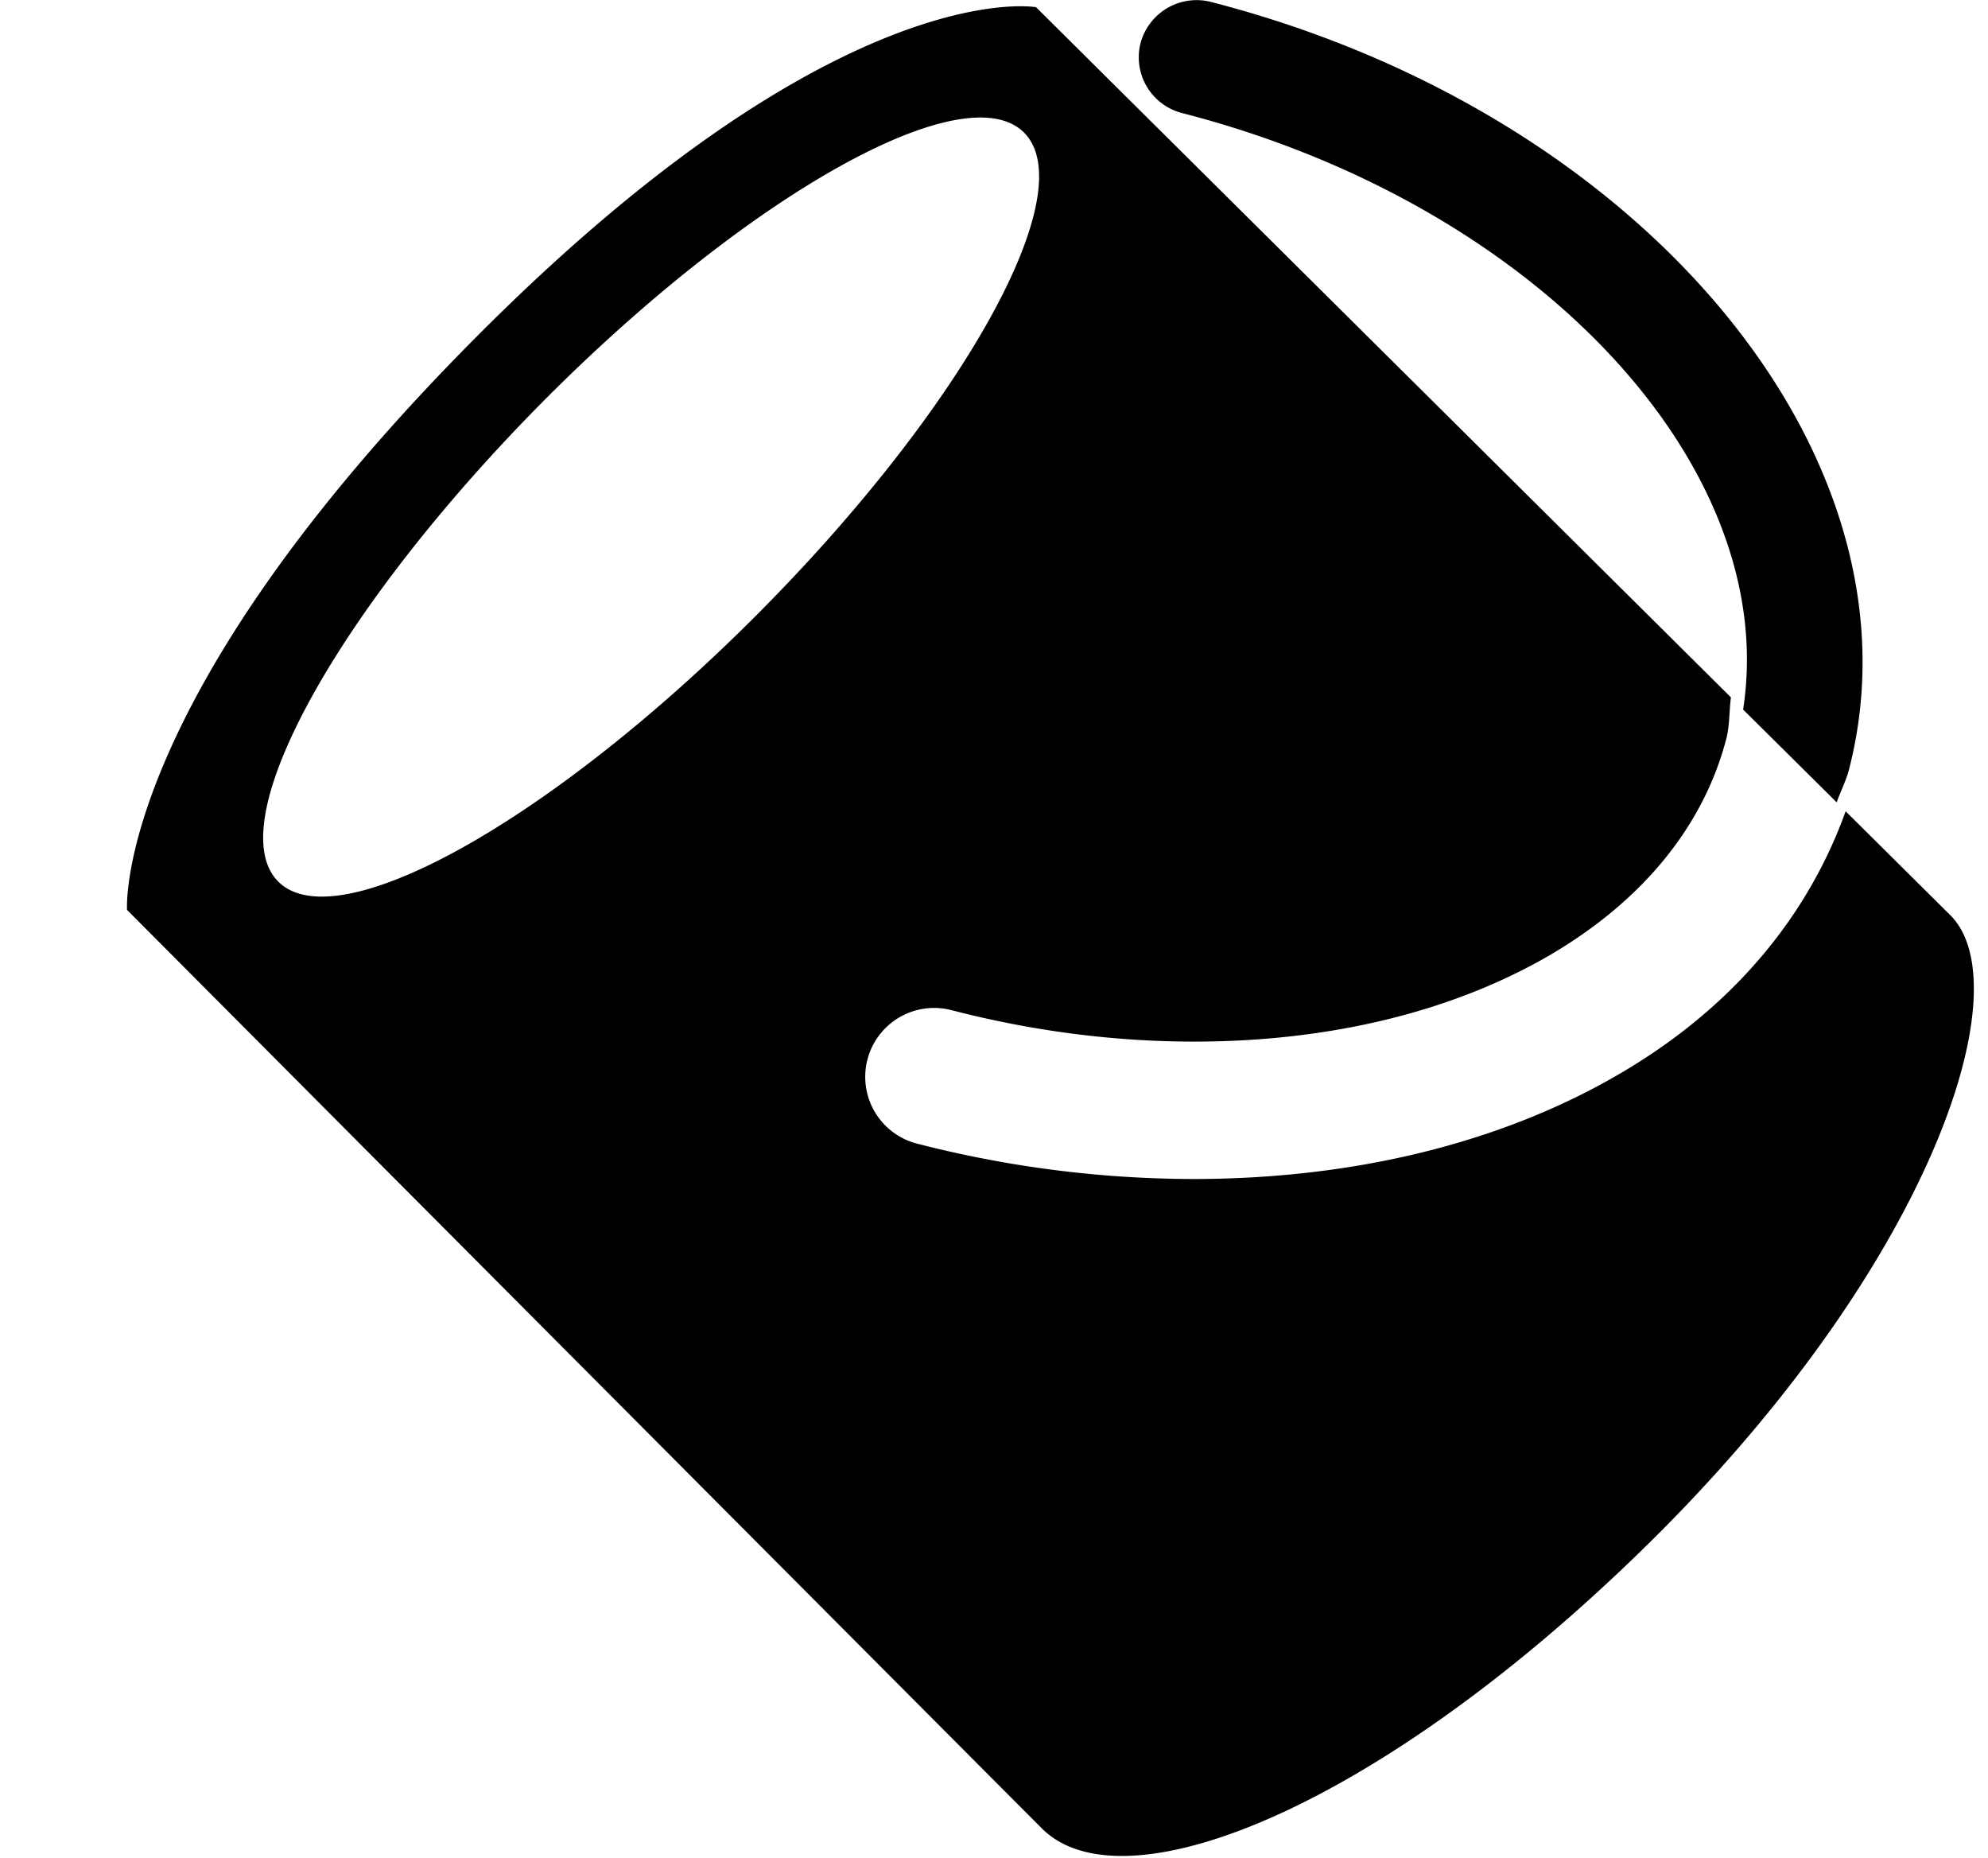 <svg xmlns="http://www.w3.org/2000/svg" width="1.07em" height="1em" viewBox="0 0 17 16"><g fill="none" fill-rule="evenodd"><path d="M8.759 1.143c-.507-.509-2.356.521-4.13 2.302c-1.772 1.782-2.801 3.637-2.293 4.146c.506.508 2.354-.521 4.129-2.304C8.237 3.506 9.266 1.65 8.759 1.143"/><path fill="currentColor" d="m16.737 7.881l-.903-.896c-.327.91-.975 1.689-1.929 2.25c-1.017.6-2.293.916-3.691.916a9.6 9.6 0 0 1-2.378-.305a.593.593 0 1 1 .297-1.149c.695.18 1.398.271 2.091.271c1.175 0 2.239-.261 3.077-.753c.793-.468 1.314-1.111 1.507-1.861c.028-.114.023-.233.038-.35L8.862.062S7.173-.244 4.044 2.899c-3.133 3.145-3.01 4.935-3.01 4.935s7.16 7.189 7.877 7.907c.717.72 2.991-.208 5.339-2.564c2.348-2.363 3.093-4.688 2.487-5.296M2.336 7.59c-.508-.509.521-2.363 2.293-4.146C6.402 1.663 8.252.633 8.759 1.142s-.521 2.363-2.294 4.144C4.69 7.068 2.842 8.098 2.336 7.59"/><path fill="currentColor" d="M15.864 6.621c.69-2.685-1.775-5.647-5.498-6.605a.5.5 0 0 0-.604.355a.496.496 0 0 0 .356.602c3.063.787 5.157 3.049 4.833 5.136l.806.799c.034-.097.082-.187.107-.287"/></g></svg>